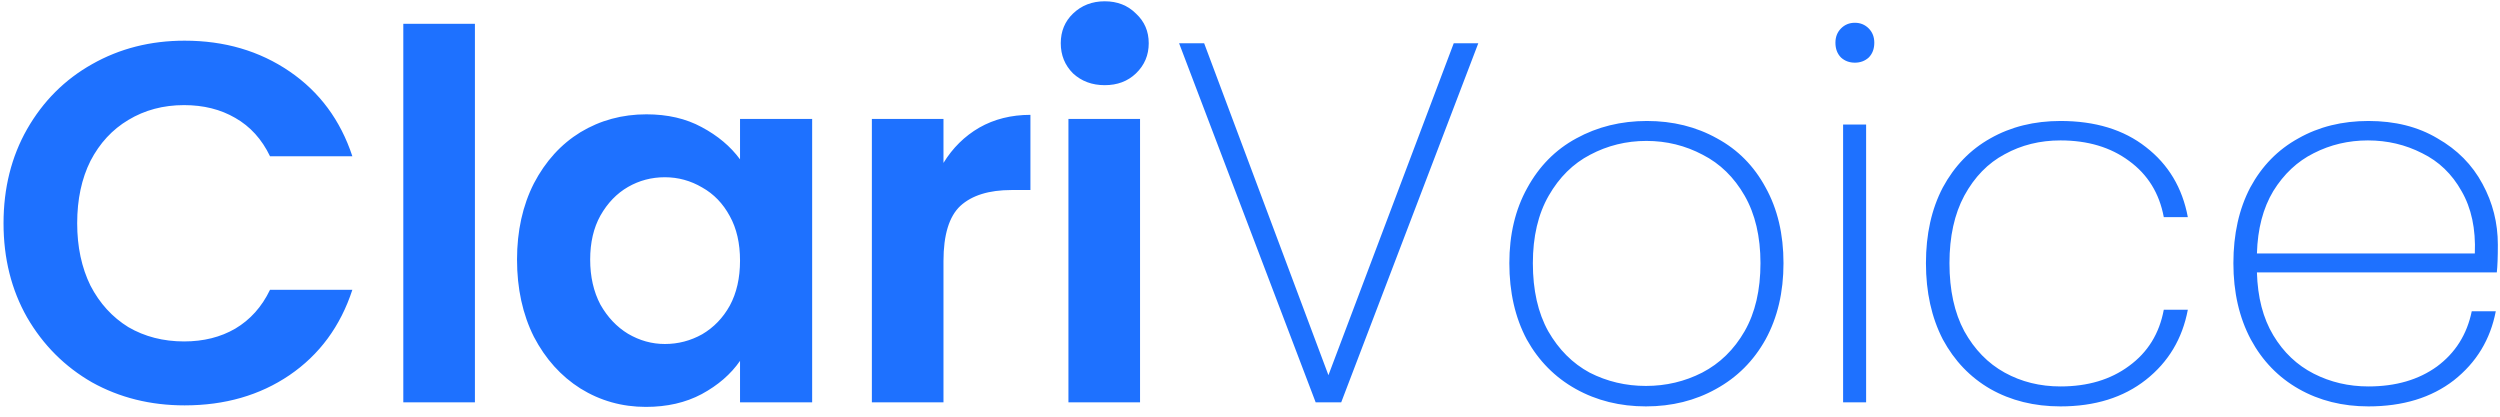 <svg width="174" height="29" viewBox="0 0 174 29" fill="none" xmlns="http://www.w3.org/2000/svg">
<path d="M0.246 15.54C0.246 13.095 0.792 10.912 1.884 8.99C2.999 7.043 4.506 5.536 6.405 4.468C8.327 3.377 10.475 2.831 12.848 2.831C15.625 2.831 18.058 3.543 20.146 4.967C22.235 6.391 23.695 8.361 24.525 10.876H18.794C18.224 9.69 17.417 8.8 16.373 8.206C15.352 7.613 14.166 7.316 12.813 7.316C11.365 7.316 10.072 7.661 8.932 8.349C7.817 9.013 6.939 9.963 6.298 11.197C5.681 12.431 5.372 13.879 5.372 15.54C5.372 17.178 5.681 18.625 6.298 19.883C6.939 21.117 7.817 22.078 8.932 22.767C10.072 23.431 11.365 23.764 12.813 23.764C14.166 23.764 15.352 23.467 16.373 22.874C17.417 22.256 18.224 21.355 18.794 20.168H24.525C23.695 22.707 22.235 24.689 20.146 26.113C18.082 27.514 15.649 28.214 12.848 28.214C10.475 28.214 8.327 27.68 6.405 26.612C4.506 25.52 2.999 24.013 1.884 22.09C0.792 20.168 0.246 17.985 0.246 15.54ZM33.054 1.656V28H28.07V1.656H33.054ZM35.985 18.068C35.985 16.074 36.376 14.306 37.16 12.763C37.967 11.22 39.046 10.034 40.399 9.203C41.776 8.373 43.306 7.957 44.992 7.957C46.463 7.957 47.745 8.254 48.836 8.847C49.952 9.441 50.842 10.188 51.506 11.09V8.278H56.526V28H51.506V25.116C50.866 26.042 49.976 26.813 48.836 27.43C47.721 28.024 46.427 28.32 44.956 28.32C43.295 28.32 41.776 27.893 40.399 27.039C39.046 26.184 37.967 24.986 37.16 23.443C36.376 21.877 35.985 20.085 35.985 18.068ZM51.506 18.139C51.506 16.928 51.269 15.896 50.794 15.042C50.32 14.164 49.679 13.499 48.872 13.048C48.065 12.573 47.199 12.336 46.273 12.336C45.348 12.336 44.493 12.562 43.71 13.012C42.927 13.463 42.286 14.128 41.788 15.006C41.313 15.86 41.076 16.881 41.076 18.068C41.076 19.254 41.313 20.299 41.788 21.2C42.286 22.078 42.927 22.755 43.71 23.23C44.517 23.704 45.371 23.942 46.273 23.942C47.199 23.942 48.065 23.716 48.872 23.265C49.679 22.791 50.32 22.126 50.794 21.272C51.269 20.393 51.506 19.349 51.506 18.139ZM65.666 11.339C66.306 10.295 67.137 9.476 68.158 8.883C69.202 8.289 70.389 7.993 71.718 7.993V13.226H70.4C68.834 13.226 67.647 13.594 66.841 14.33C66.057 15.065 65.666 16.347 65.666 18.174V28H60.682V8.278H65.666V11.339ZM76.89 5.928C76.012 5.928 75.276 5.655 74.683 5.109C74.114 4.54 73.829 3.839 73.829 3.009C73.829 2.178 74.114 1.49 74.683 0.944C75.276 0.374 76.012 0.09 76.89 0.09C77.768 0.09 78.492 0.374 79.062 0.944C79.655 1.49 79.952 2.178 79.952 3.009C79.952 3.839 79.655 4.54 79.062 5.109C78.492 5.655 77.768 5.928 76.89 5.928ZM79.347 8.278V28H74.363V8.278H79.347ZM102.89 3.009L93.349 28H91.569L82.064 3.009H83.808L92.459 26.113L101.181 3.009H102.89ZM114.555 28.285C112.751 28.285 111.125 27.881 109.678 27.074C108.23 26.267 107.091 25.116 106.26 23.621C105.453 22.102 105.05 20.334 105.05 18.317C105.05 16.323 105.465 14.579 106.296 13.084C107.126 11.565 108.265 10.414 109.713 9.63C111.185 8.823 112.822 8.42 114.626 8.42C116.43 8.42 118.055 8.823 119.503 9.63C120.951 10.414 122.078 11.553 122.885 13.048C123.716 14.543 124.131 16.299 124.131 18.317C124.131 20.334 123.716 22.102 122.885 23.621C122.055 25.116 120.903 26.267 119.432 27.074C117.984 27.881 116.359 28.285 114.555 28.285ZM114.555 26.861C115.955 26.861 117.26 26.552 118.471 25.935C119.705 25.294 120.69 24.333 121.426 23.052C122.161 21.77 122.529 20.192 122.529 18.317C122.529 16.466 122.161 14.899 121.426 13.618C120.69 12.336 119.717 11.387 118.506 10.77C117.296 10.129 115.991 9.808 114.59 9.808C113.19 9.808 111.885 10.129 110.674 10.77C109.488 11.387 108.527 12.336 107.791 13.618C107.055 14.899 106.687 16.466 106.687 18.317C106.687 20.192 107.043 21.77 107.755 23.052C108.491 24.333 109.452 25.294 110.639 25.935C111.849 26.552 113.155 26.861 114.555 26.861ZM129.099 4.362C128.719 4.362 128.398 4.243 128.137 4.006C127.876 3.745 127.746 3.4 127.746 2.973C127.746 2.57 127.876 2.237 128.137 1.976C128.398 1.715 128.719 1.585 129.099 1.585C129.478 1.585 129.799 1.715 130.06 1.976C130.321 2.237 130.451 2.57 130.451 2.973C130.451 3.4 130.321 3.745 130.06 4.006C129.799 4.243 129.478 4.362 129.099 4.362ZM129.882 8.669V28H128.28V8.669H129.882ZM134.046 18.317C134.046 16.299 134.437 14.543 135.22 13.048C136.027 11.553 137.131 10.414 138.531 9.63C139.955 8.823 141.581 8.42 143.408 8.42C145.829 8.42 147.811 9.025 149.354 10.236C150.92 11.446 151.893 13.072 152.273 15.113H150.6C150.291 13.451 149.484 12.146 148.179 11.197C146.897 10.248 145.307 9.773 143.408 9.773C141.984 9.773 140.691 10.093 139.528 10.734C138.365 11.351 137.428 12.312 136.716 13.618C136.027 14.899 135.683 16.466 135.683 18.317C135.683 20.192 136.027 21.77 136.716 23.052C137.428 24.333 138.365 25.294 139.528 25.935C140.691 26.576 141.984 26.896 143.408 26.896C145.307 26.896 146.897 26.422 148.179 25.472C149.484 24.523 150.291 23.218 150.6 21.556H152.273C151.893 23.574 150.92 25.2 149.354 26.434C147.787 27.668 145.805 28.285 143.408 28.285C141.581 28.285 139.955 27.881 138.531 27.074C137.131 26.267 136.027 25.116 135.22 23.621C134.437 22.102 134.046 20.334 134.046 18.317ZM173.85 17.035C173.85 17.89 173.826 18.53 173.778 18.958H157.082C157.13 20.69 157.509 22.15 158.221 23.336C158.933 24.523 159.871 25.413 161.034 26.006C162.197 26.6 163.466 26.896 164.843 26.896C166.742 26.896 168.332 26.434 169.613 25.508C170.895 24.559 171.702 23.277 172.034 21.663H173.707C173.328 23.633 172.354 25.235 170.788 26.469C169.222 27.68 167.24 28.285 164.843 28.285C163.039 28.285 161.425 27.881 160.001 27.074C158.577 26.267 157.462 25.116 156.655 23.621C155.848 22.102 155.444 20.334 155.444 18.317C155.444 16.299 155.836 14.543 156.619 13.048C157.426 11.553 158.542 10.414 159.966 9.63C161.39 8.823 163.015 8.42 164.843 8.42C166.694 8.42 168.296 8.823 169.649 9.63C171.025 10.414 172.07 11.47 172.782 12.799C173.494 14.104 173.85 15.516 173.85 17.035ZM172.248 17.64C172.319 15.932 172.01 14.484 171.322 13.297C170.658 12.111 169.744 11.232 168.581 10.663C167.418 10.069 166.16 9.773 164.807 9.773C163.454 9.773 162.197 10.069 161.034 10.663C159.894 11.232 158.957 12.111 158.221 13.297C157.509 14.484 157.13 15.932 157.082 17.64H172.248Z" fill="#1E71FF"/>
</svg>
